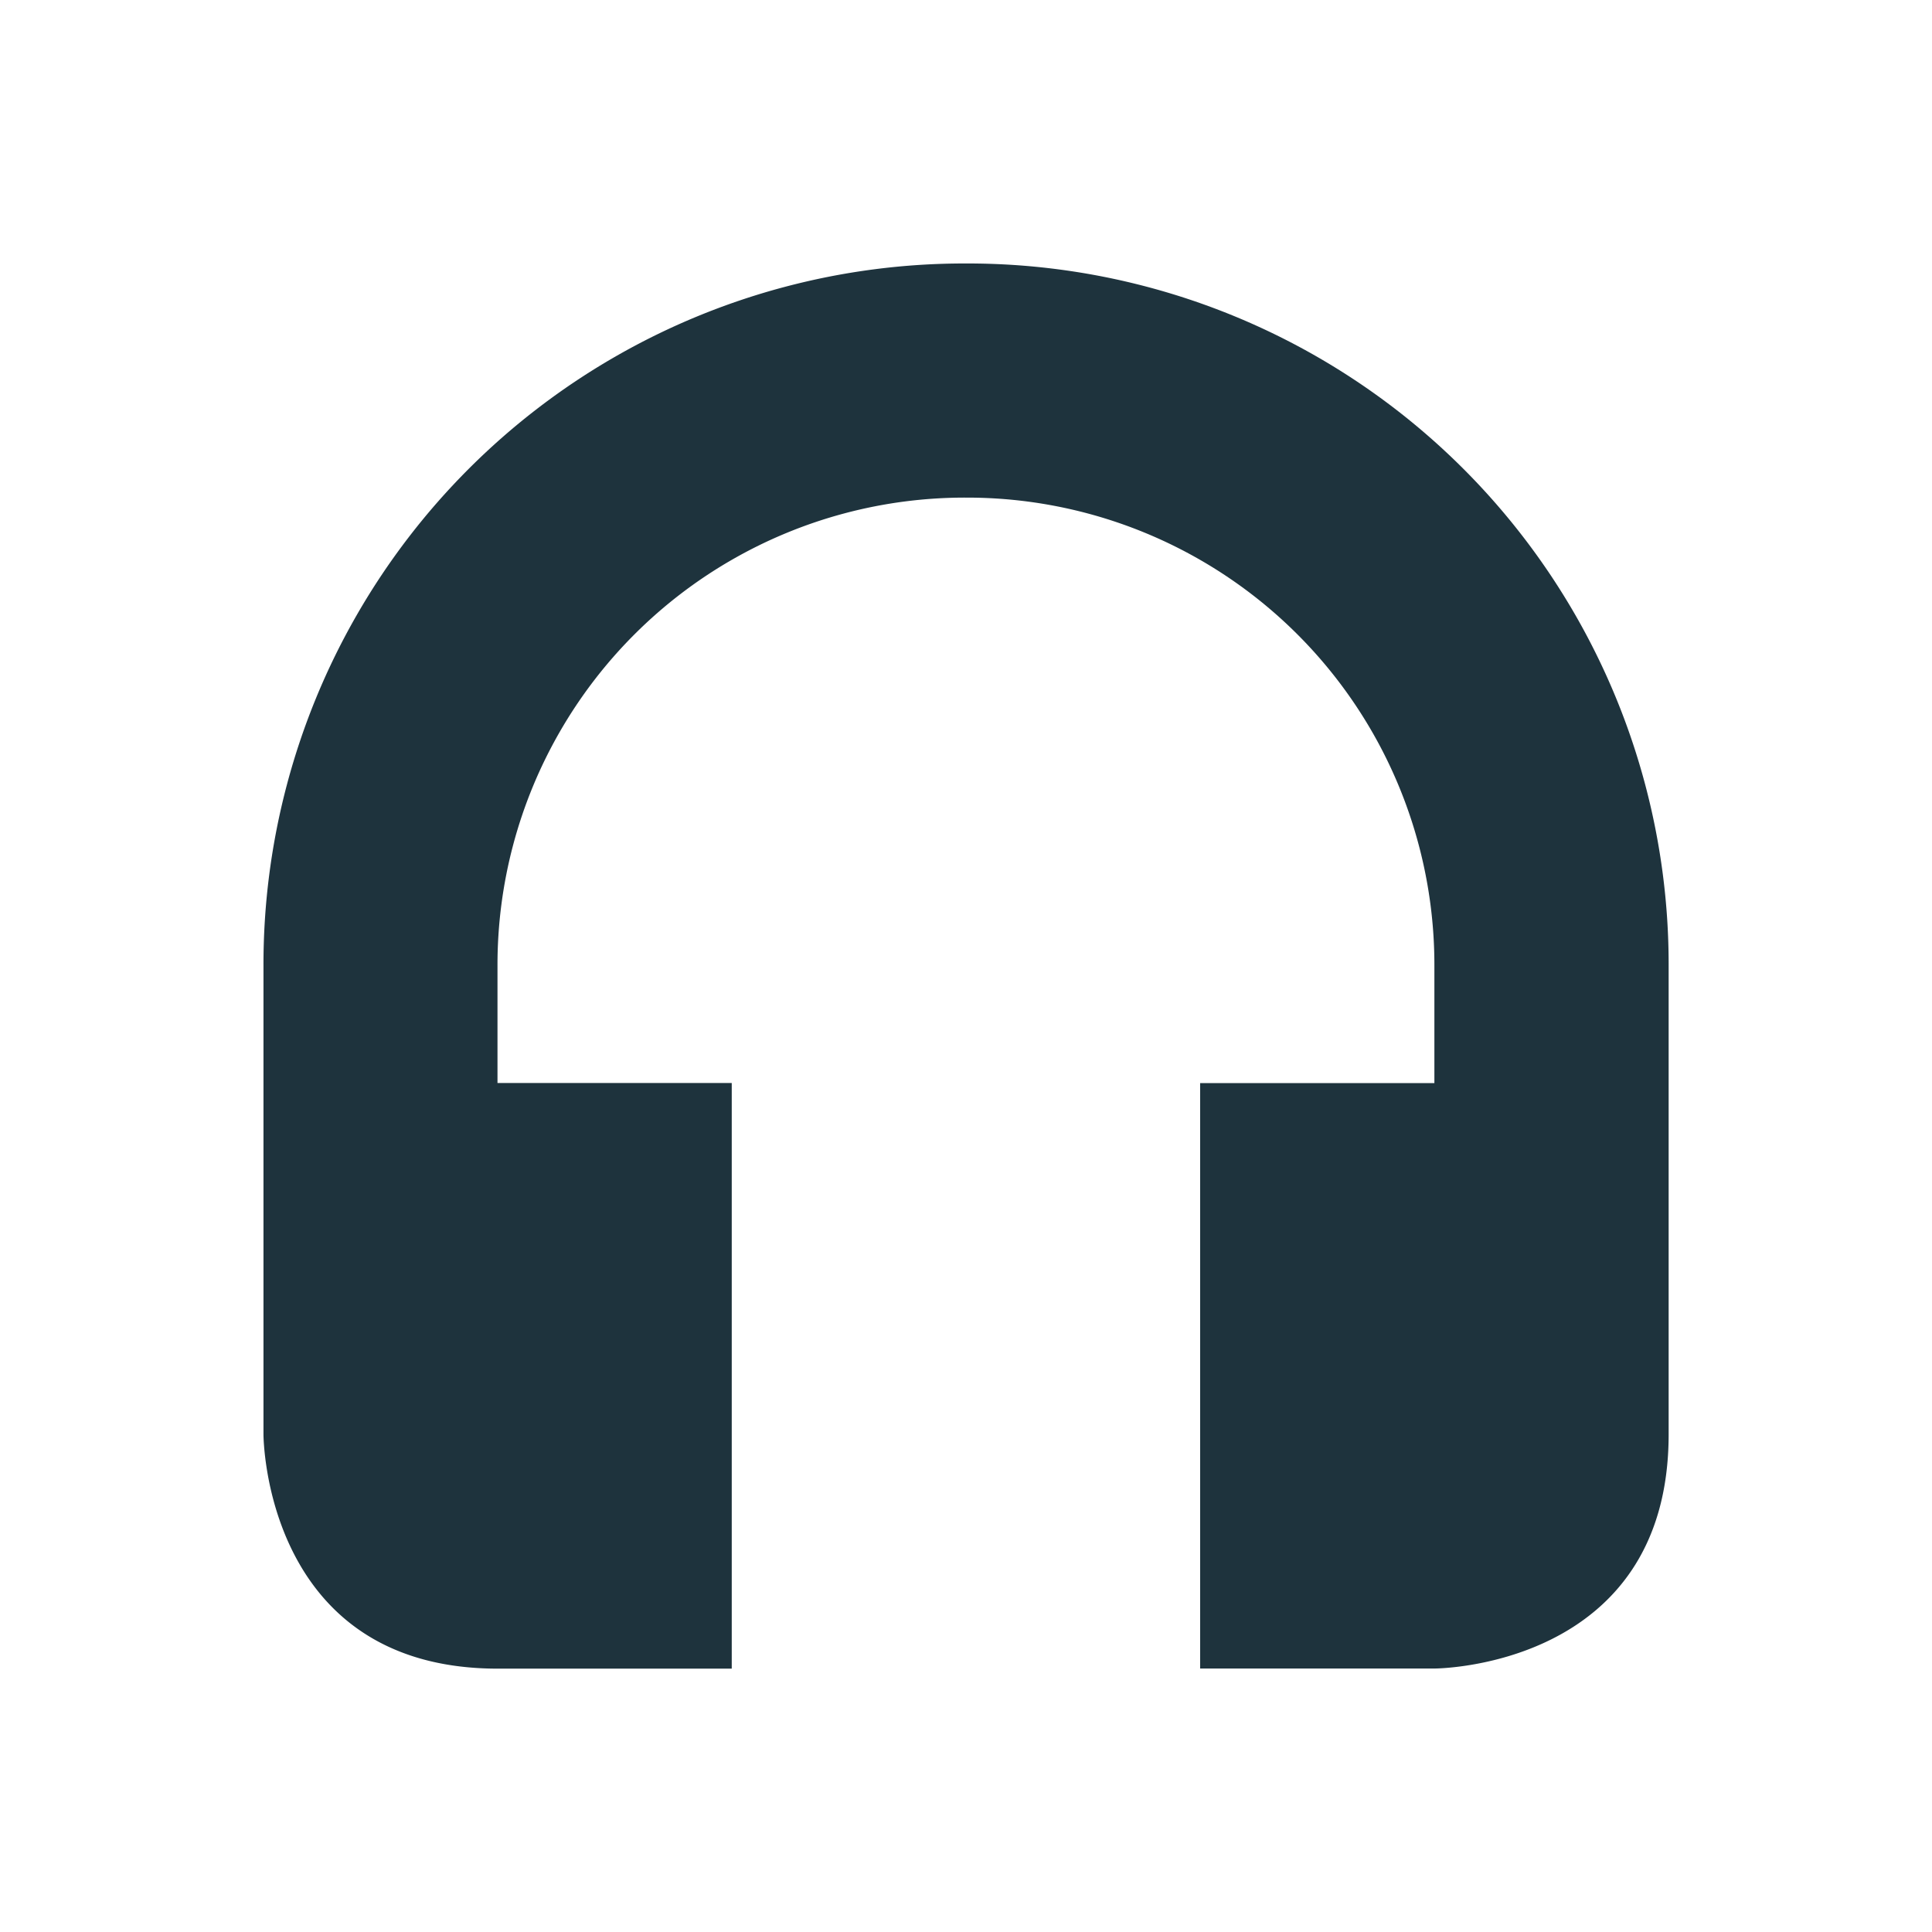 <svg xmlns="http://www.w3.org/2000/svg" width="22" height="22" viewBox="0 0 16 16" version="1.1" id="svg7"><defs id="defs3"><style id="current-color-scheme" type="text/css"></style></defs><path d="M8 2.182A5.805 5.805 0 0 0 2.182 8v3.879s0 1.94 1.94 1.94H6.06v-4.85H4.12V8A3.87 3.87 0 0 1 8 4.121 3.87 3.87 0 0 1 11.879 8v.97h-1.94v4.848h1.94s1.94 0 1.94-1.94V8A5.805 5.805 0 0 0 8 2.182z" id="path5" color="#1e333d" fill="currentColor" stroke-width=".97"/></svg>